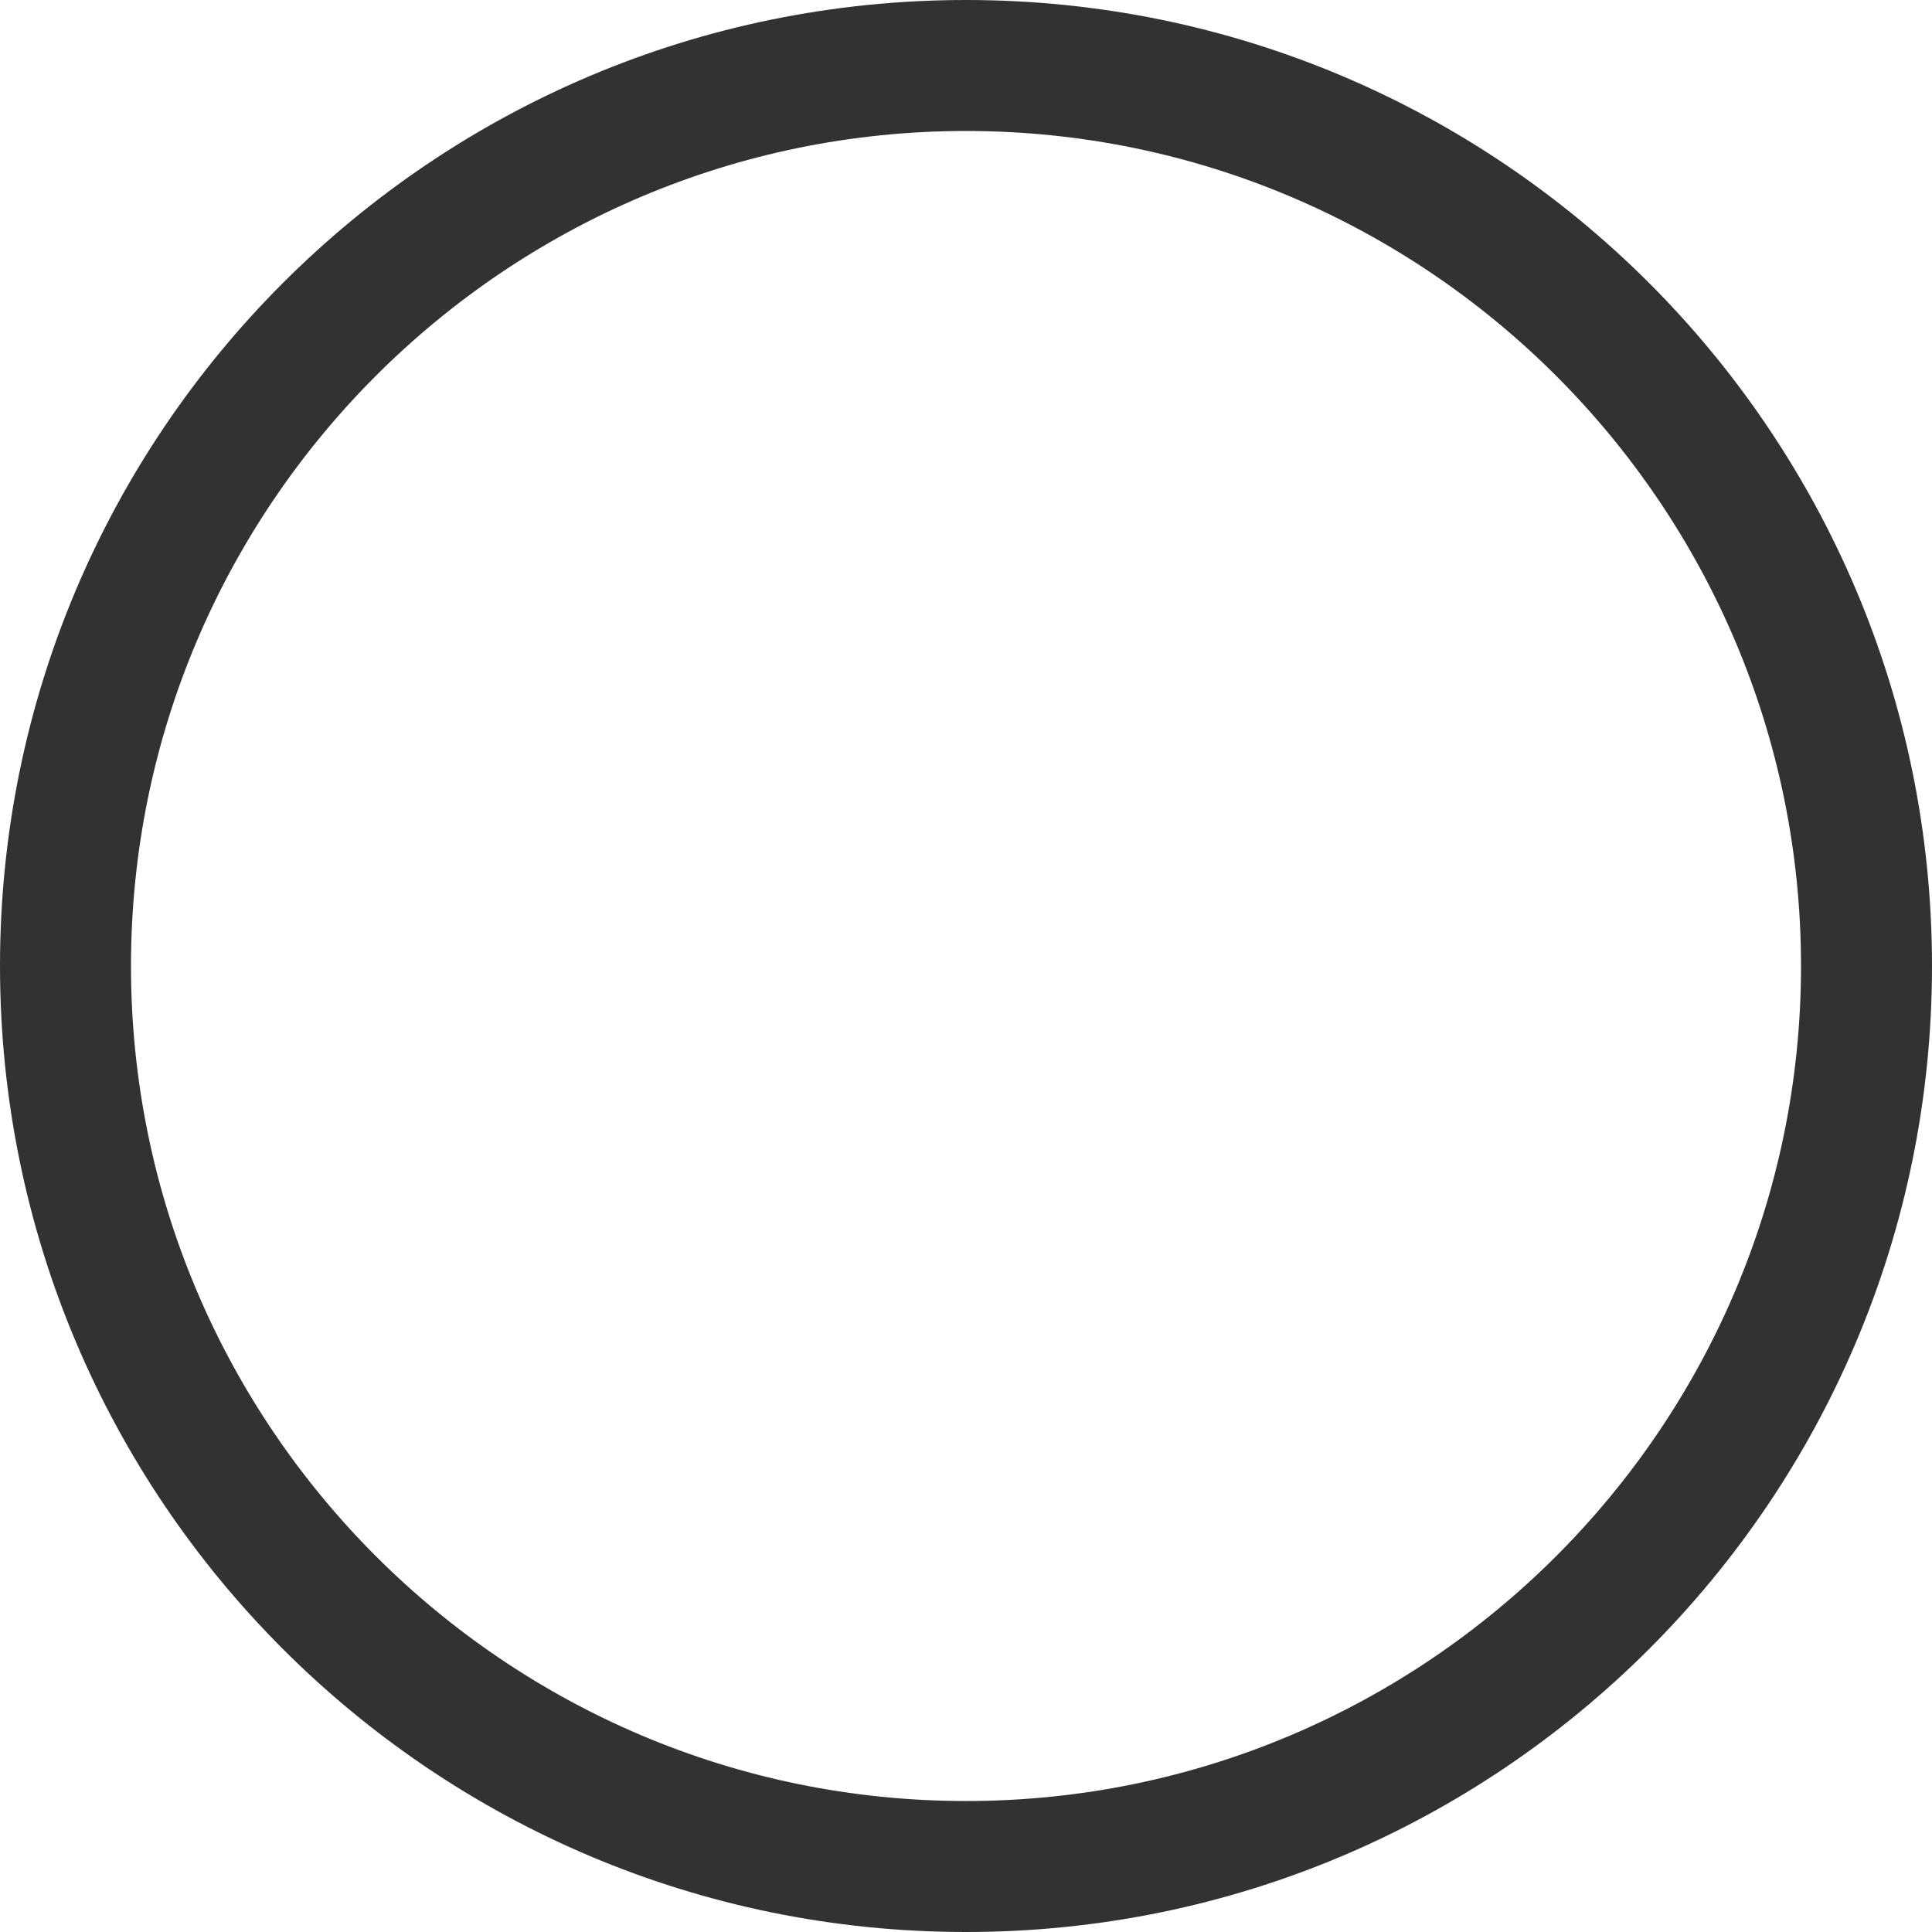 <?xml version="1.0" encoding="utf-8"?>
<!-- Generator: Adobe Illustrator 17.0.2, SVG Export Plug-In . SVG Version: 6.00 Build 0)  -->
<!DOCTYPE svg PUBLIC "-//W3C//DTD SVG 1.1//EN" "http://www.w3.org/Graphics/SVG/1.1/DTD/svg11.dtd">
<svg version="1.1" id="Layer_1" xmlns="http://www.w3.org/2000/svg" xmlns:xlink="http://www.w3.org/1999/xlink" x="0px" y="0px"
	 width="29.5px" height="29.5px" viewBox="0 0 29.5 29.5" enable-background="new 0 0 29.5 29.5" xml:space="preserve">
<g>
	<g>
		<path fill="#323232" d="M14.75,2C21.78,2,27.5,7.72,27.5,14.75S21.78,27.5,14.75,27.5C7.72,27.5,2,21.78,2,14.75S7.72,2,14.75,2
			 M14.75,0C6.604,0,0,6.604,0,14.75S6.604,29.5,14.75,29.5c8.146,0,14.75-6.604,14.75-14.75S22.896,0,14.75,0L14.75,0z"/>
	</g>
</g>
</svg>

